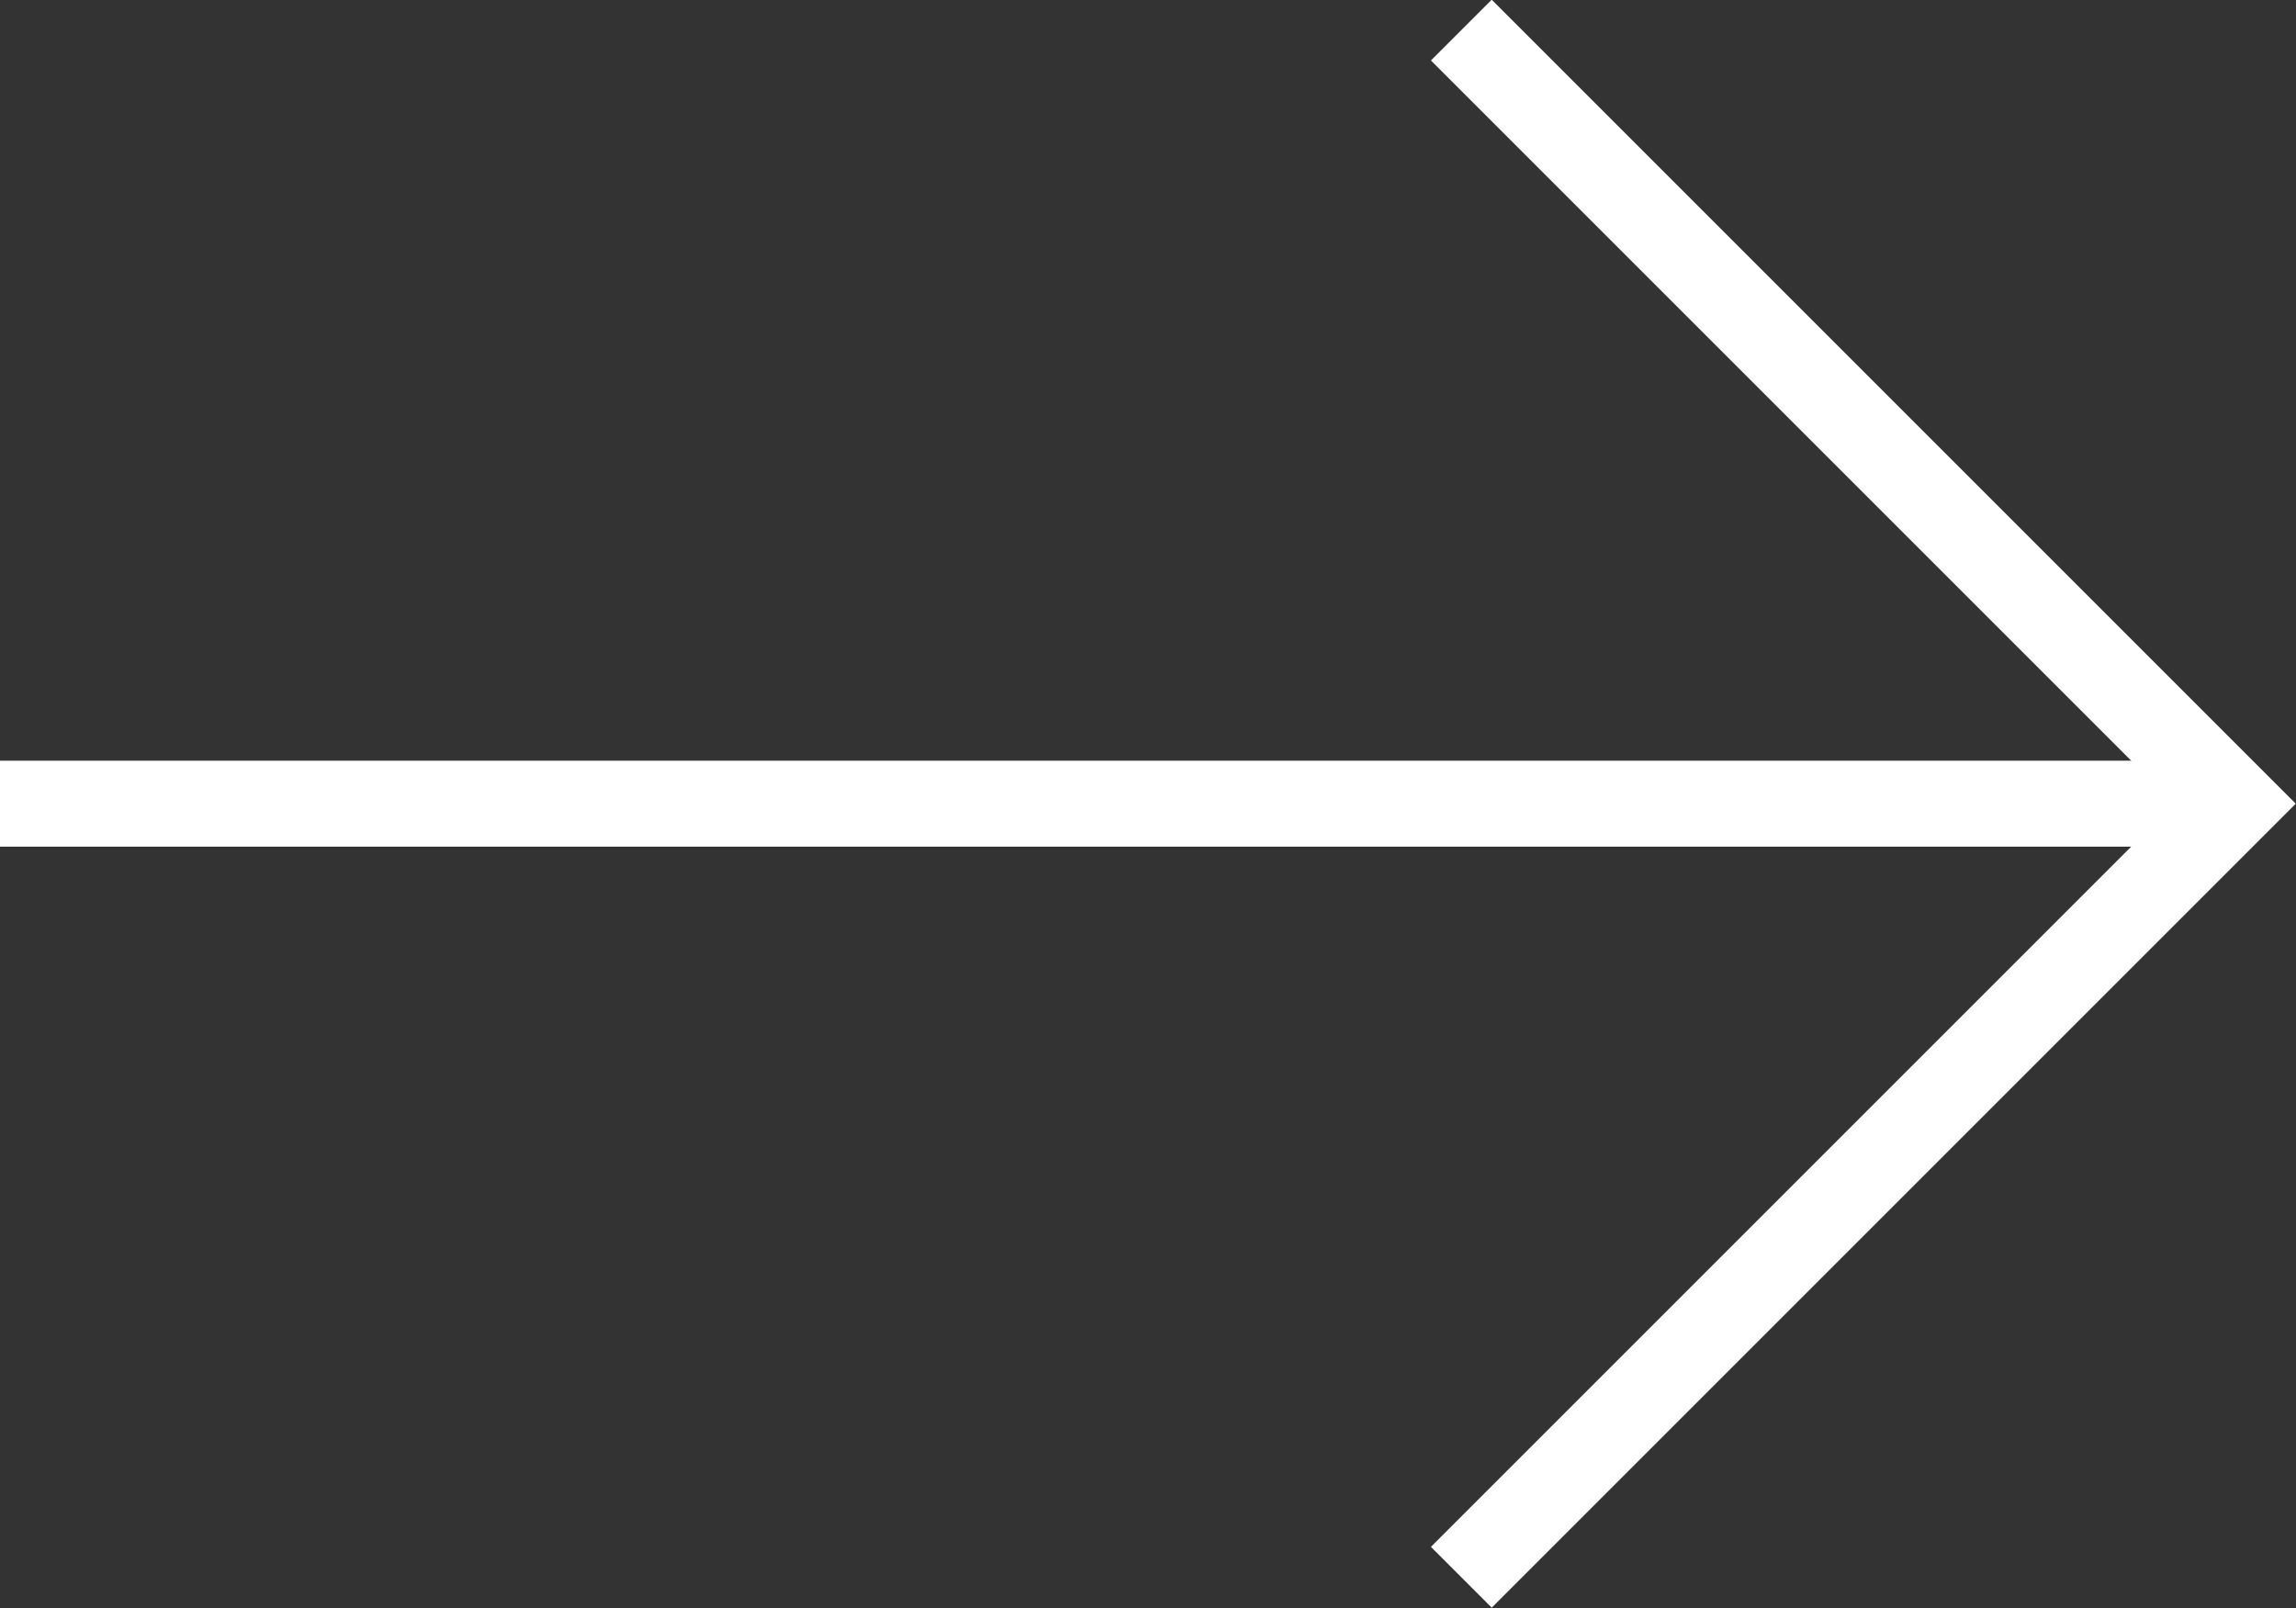 <svg id="Layer_1" data-name="Layer 1" xmlns="http://www.w3.org/2000/svg" viewBox="0 0 26.71 18.71"><rect x="0" y="0" width="26.71" height="18.71" fill="#333333" stroke="none"/><defs><style>.cls-1{fill:none;stroke:#fff;stroke-miterlimit:10;}</style></defs><title>arrow-gallery</title><line class="cls-1" y1="9.35" x2="26" y2="9.35"/><polyline class="cls-1" points="17 0.35 26 9.35 17 18.35"/></svg>
